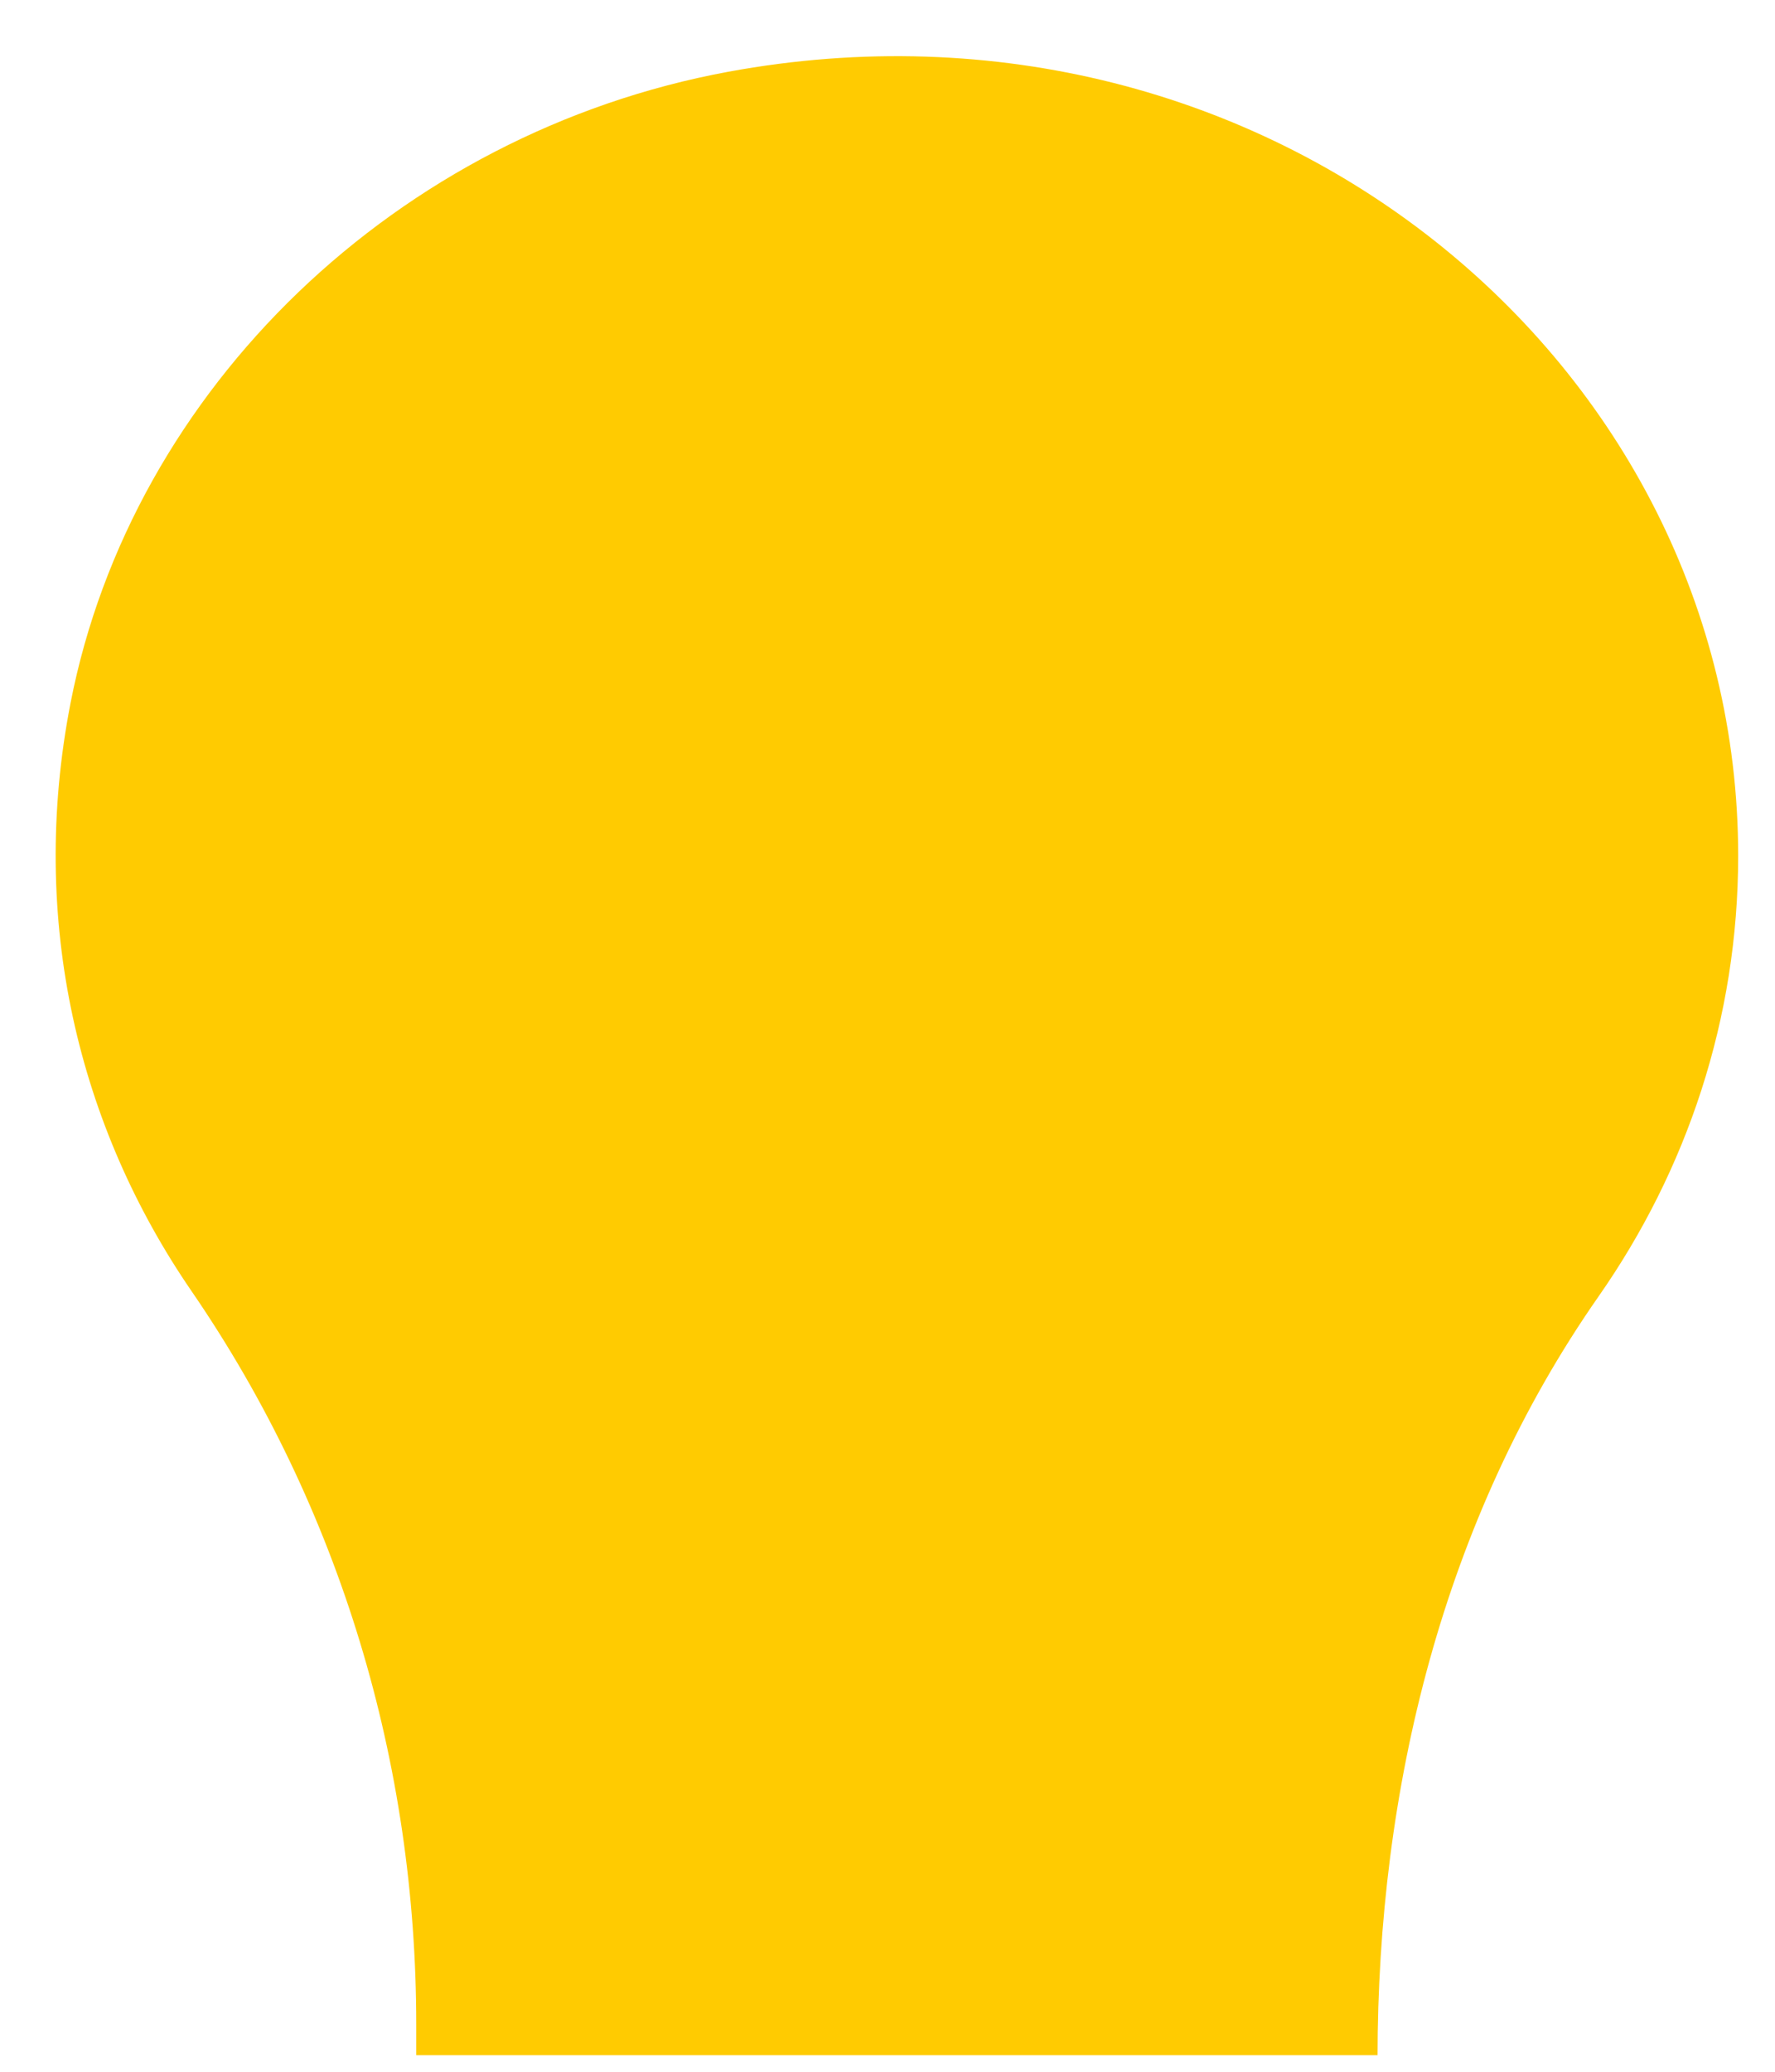 ﻿<?xml version="1.0" encoding="utf-8"?>
<svg version="1.1" xmlns:xlink="http://www.w3.org/1999/xlink" width="12px" height="14px" xmlns="http://www.w3.org/2000/svg">
  <g transform="matrix(1 0 0 1 -211 -742 )">
    <path d="M 10.807 8.761  C 11.404 7.907  11.751 6.884  11.751 5.783  C 11.751 2.445  8.564 -0.187  4.923 0.485  C 2.687 0.898  0.893 2.622  0.477 4.75  C 0.19 6.224  0.533 7.616  1.295 8.725  C 2.305 10.196  2.814 11.925  2.814 13.68  L 2.814 13.888  L 9.313 13.888  L 9.313 13.906  C 9.313 12.094  9.753 10.27  10.807 8.761  Z " fill-rule="nonzero" fill="#ffcb01" stroke="none" transform="matrix(1 0 0 1 211 742 )" />
  </g>
</svg>